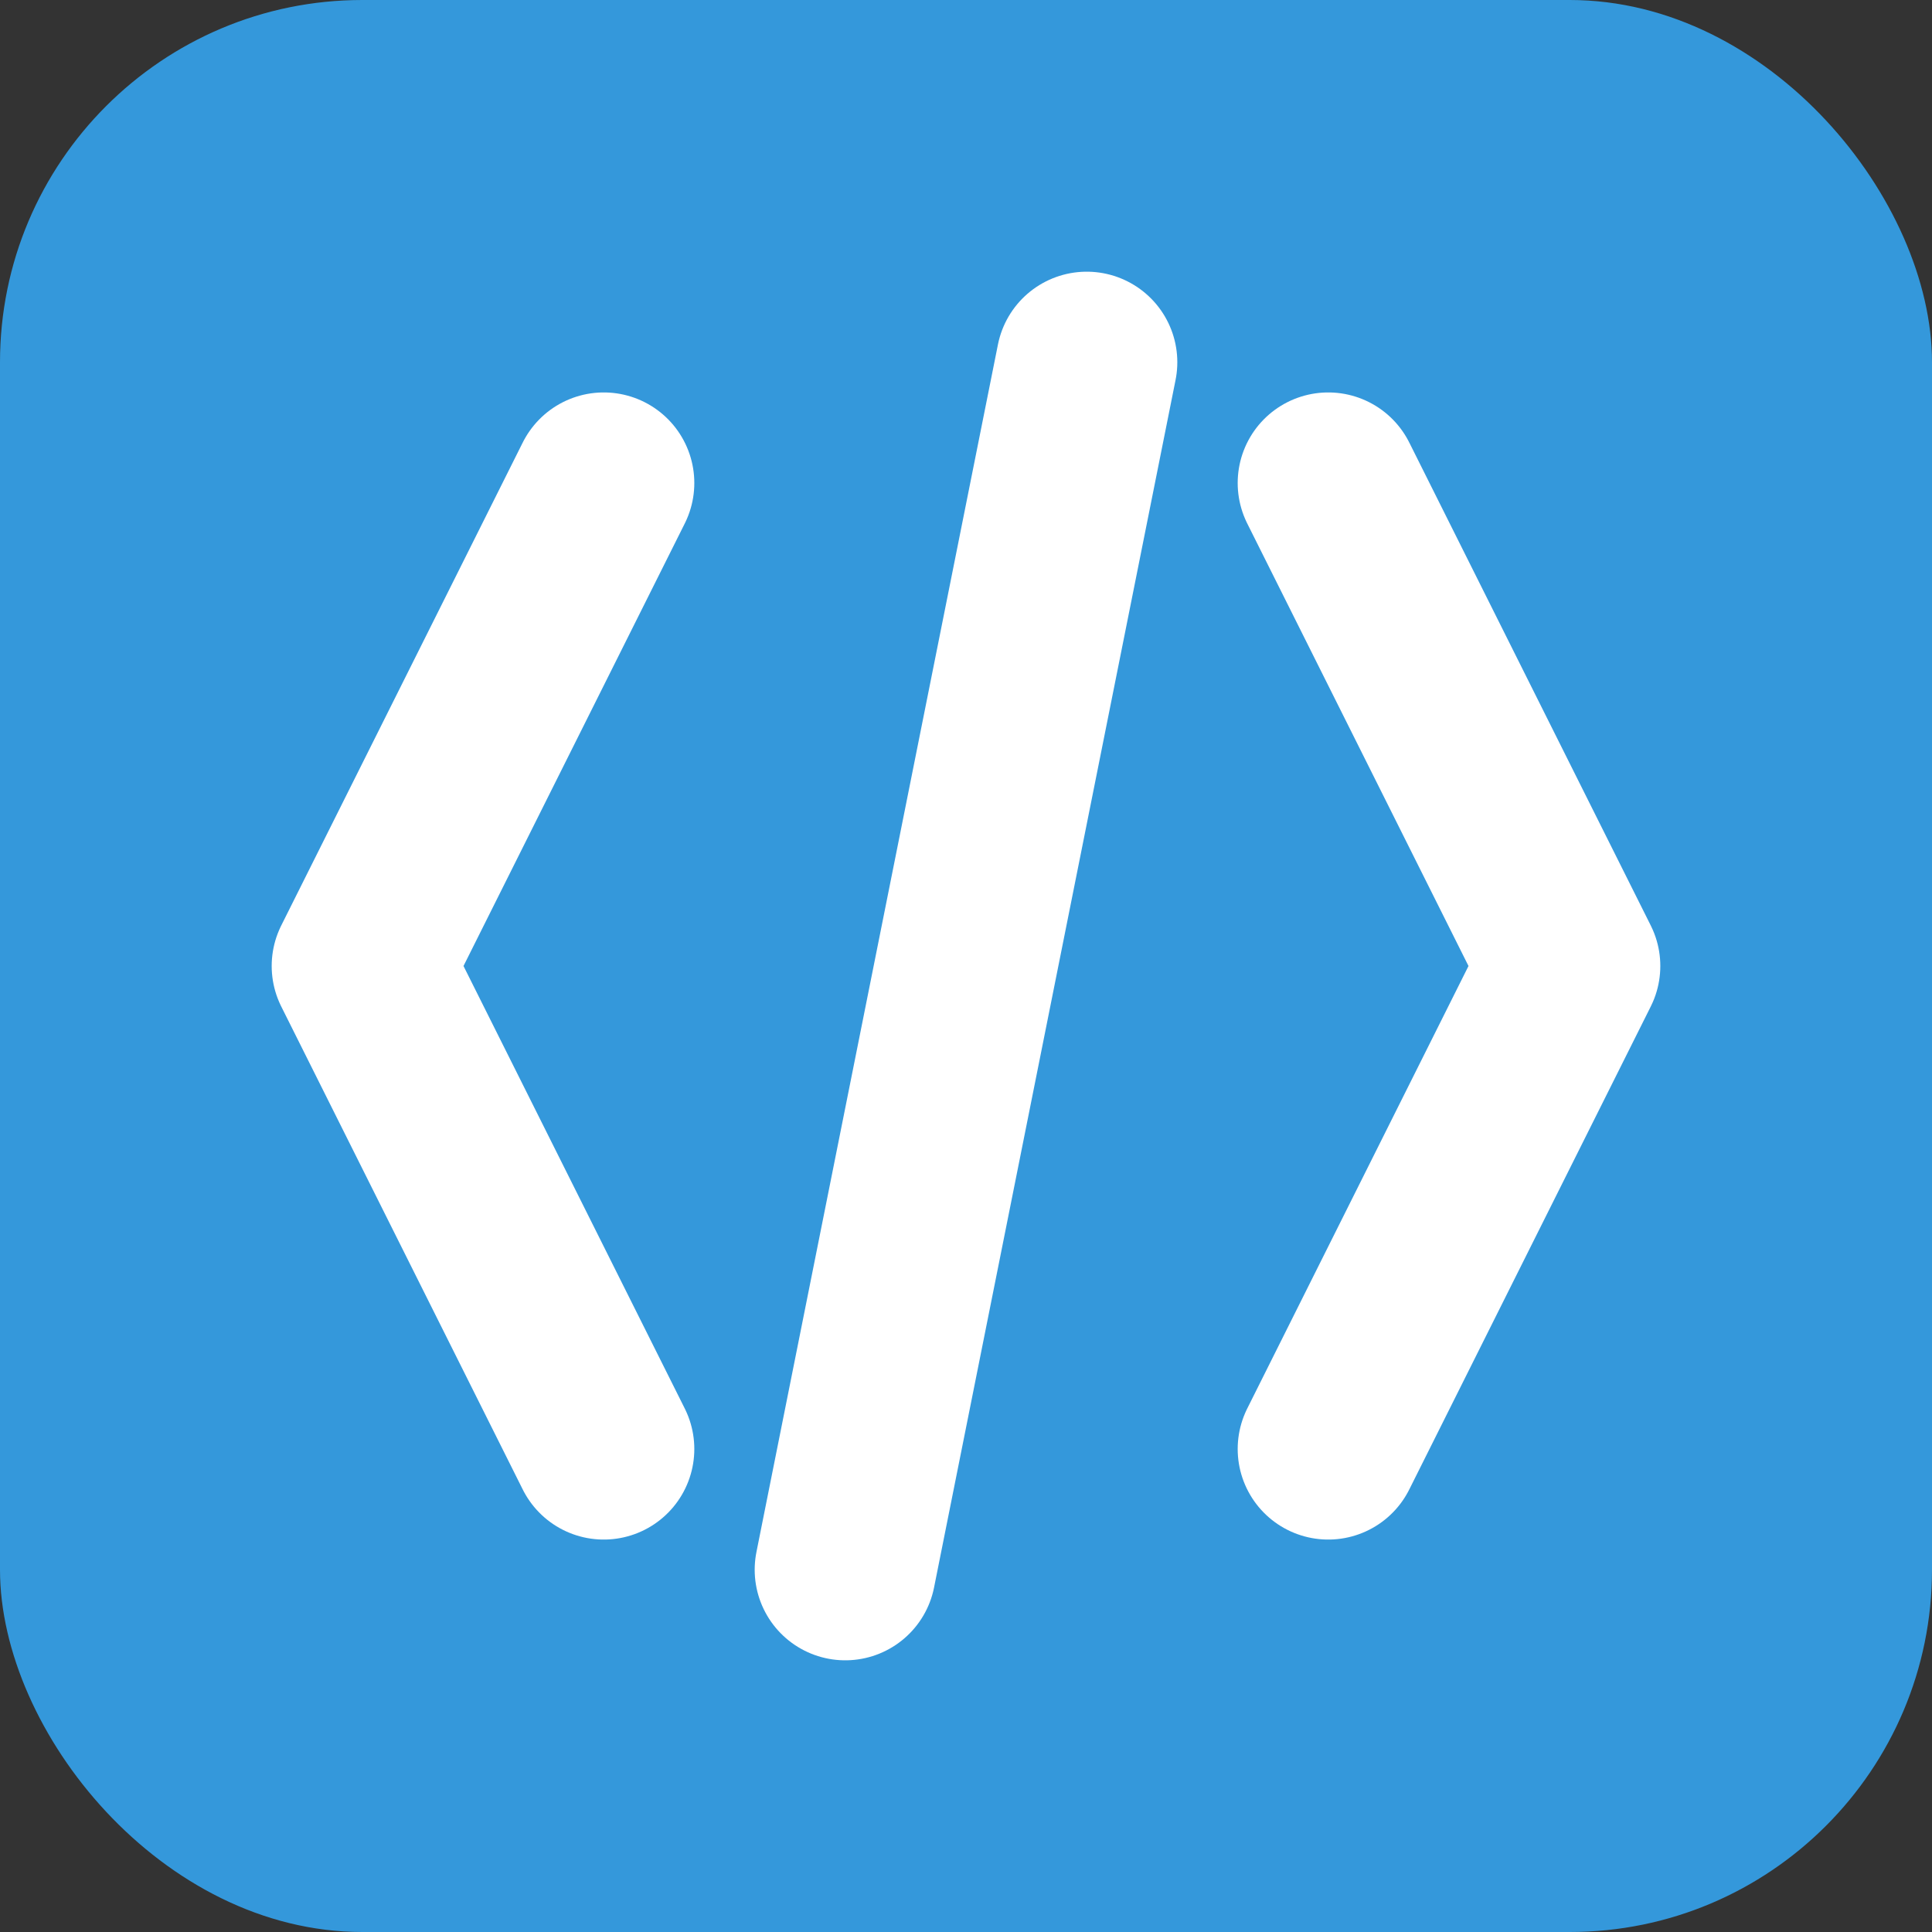 <svg width="32" height="32" xmlns="http://www.w3.org/2000/svg">
  <rect width="100%" height="100%" fill="#333333" stroke="none"/>
  <!-- Background -->
  <rect width="32" height="32" rx="6" fill="#3498db"/>
  
  <!-- Code Brackets -->
  <path d="M10,8 L6,16 L10,24" stroke="white" stroke-width="3" stroke-linecap="round" stroke-linejoin="round" fill="none"/>
  <path d="M22,8 L26,16 L22,24" stroke="white" stroke-width="3" stroke-linecap="round" stroke-linejoin="round" fill="none"/>
  
  <!-- Slash -->
  <path d="M18,6 L14,26" stroke="white" stroke-width="3" stroke-linecap="round" stroke-linejoin="round" fill="none"/>
</svg>